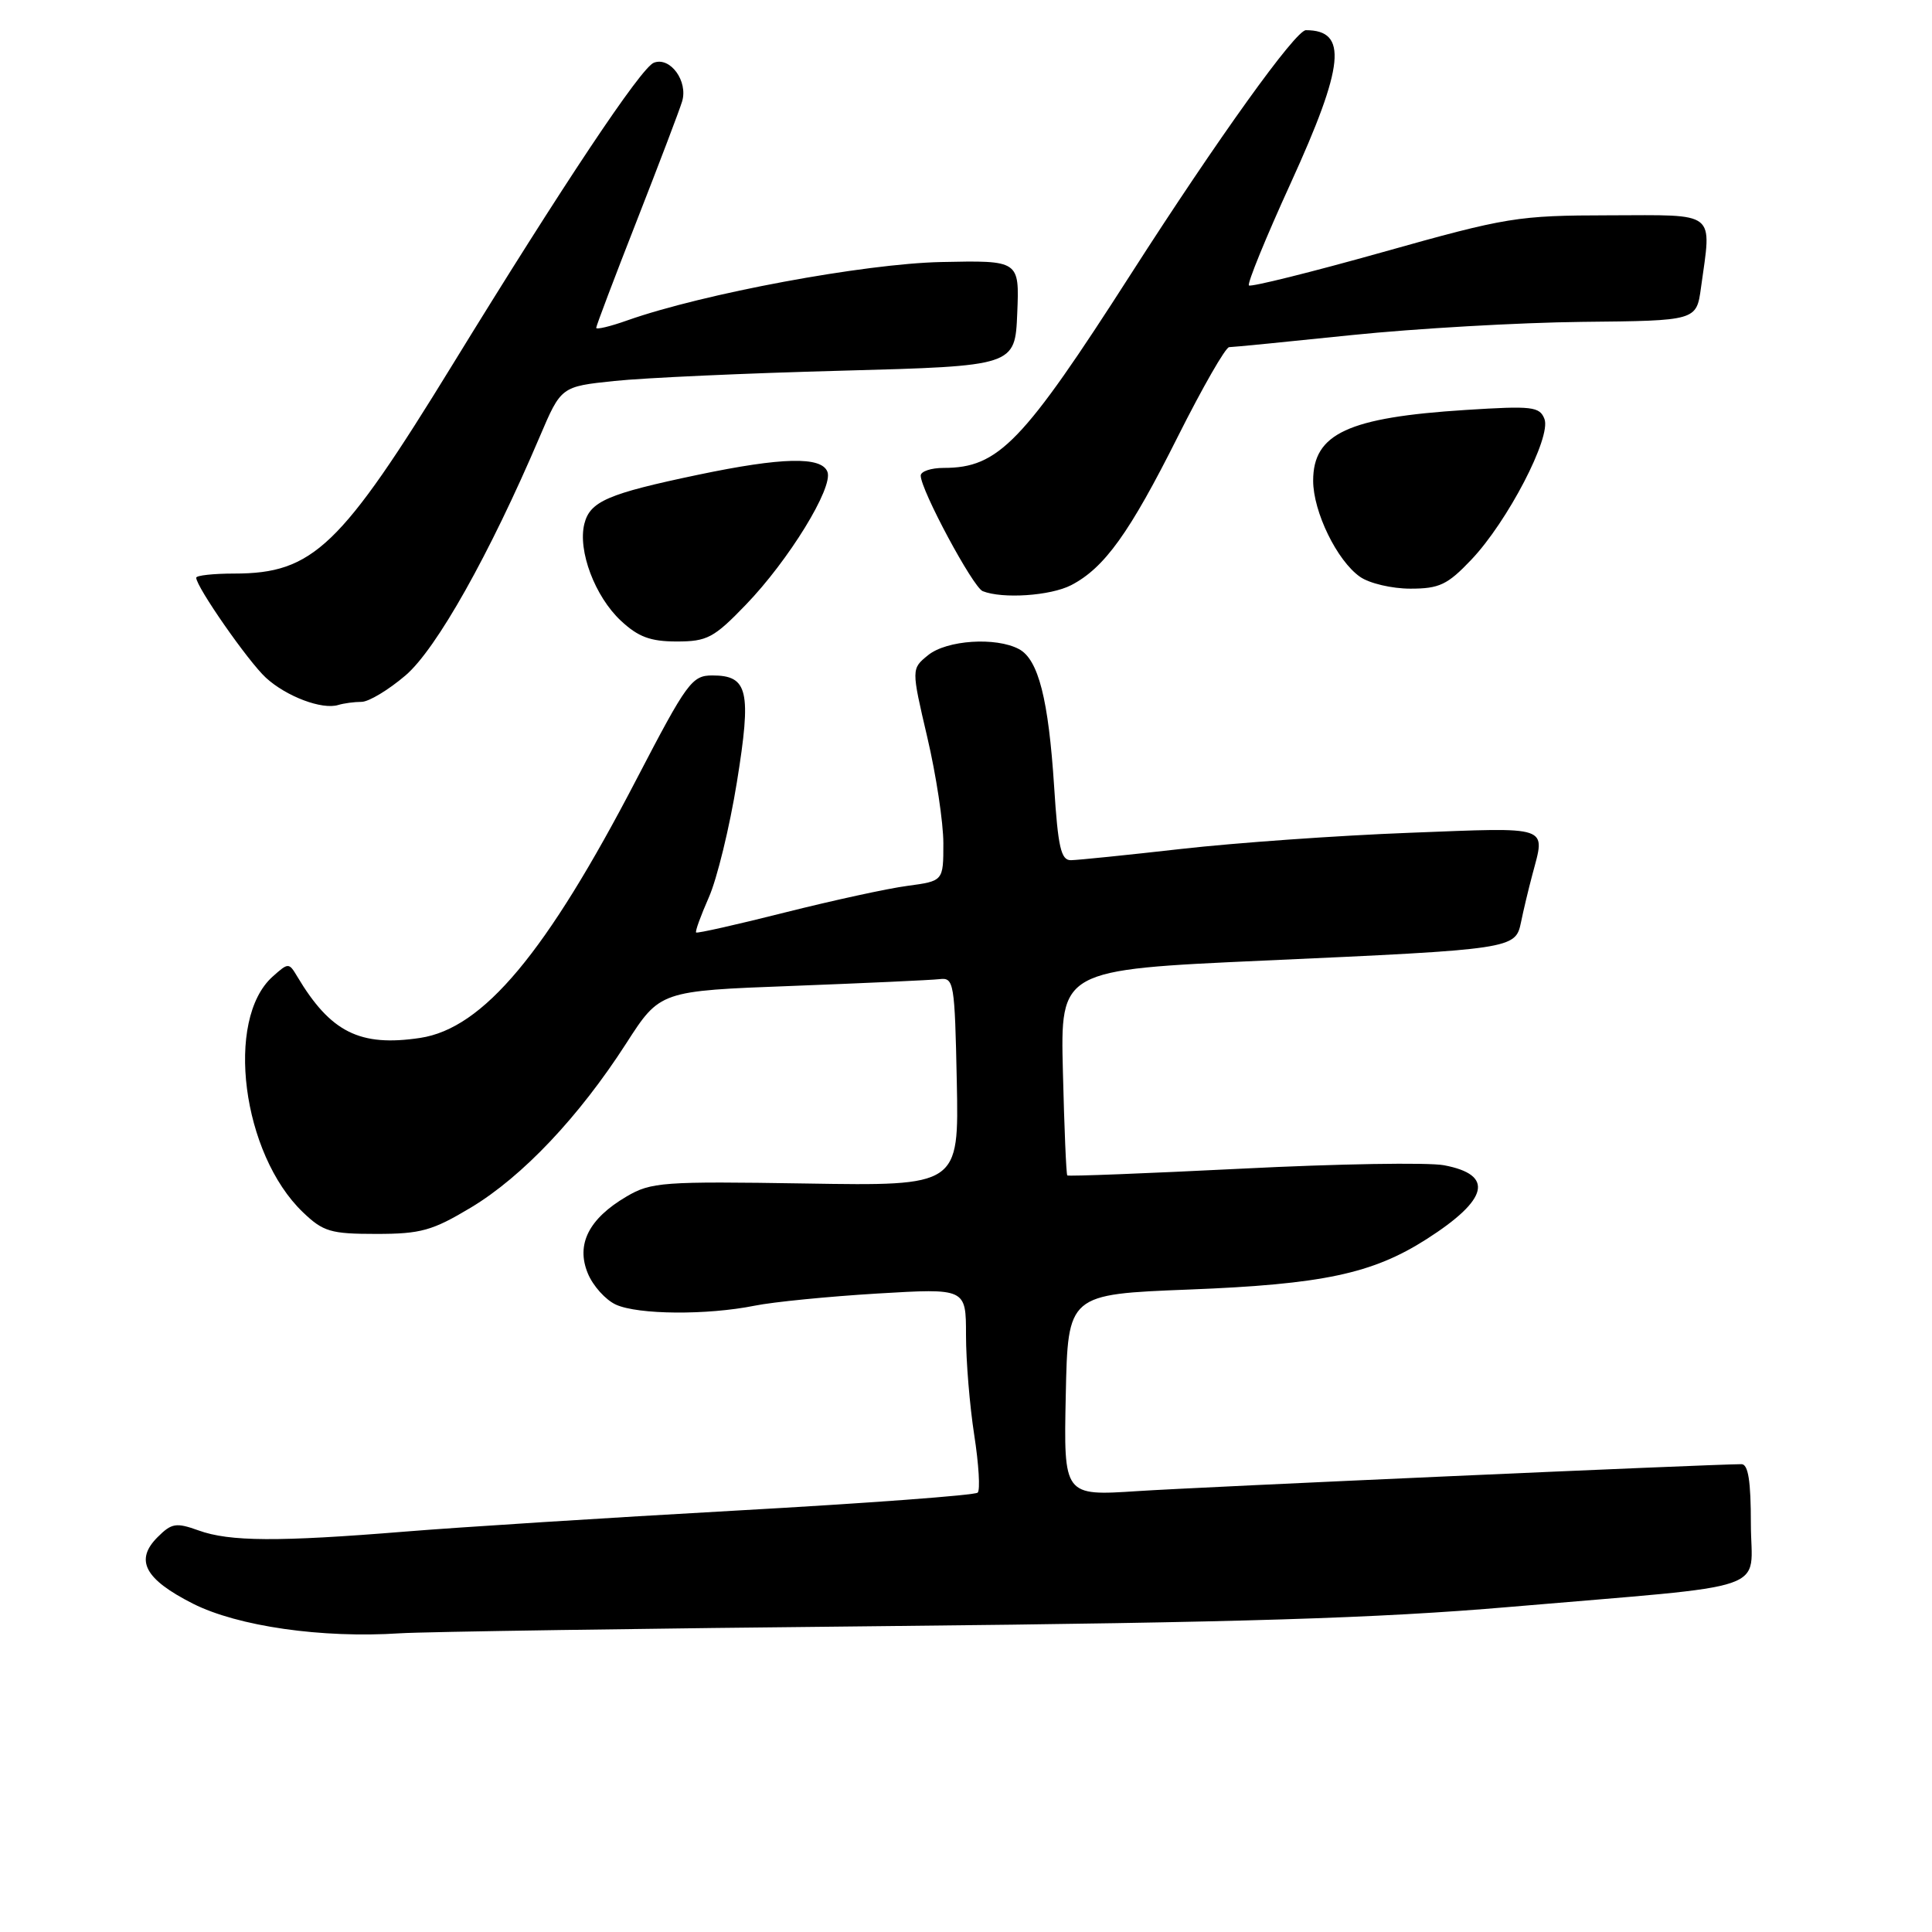 <?xml version="1.0" encoding="UTF-8" standalone="no"?>
<!DOCTYPE svg PUBLIC "-//W3C//DTD SVG 1.1//EN" "http://www.w3.org/Graphics/SVG/1.1/DTD/svg11.dtd" >
<svg xmlns="http://www.w3.org/2000/svg" xmlns:xlink="http://www.w3.org/1999/xlink" version="1.1" viewBox="0 0 256 256">
 <g >
 <path fill="currentColor"
d=" M 118.00 215.46 C 164.24 214.99 182.52 214.43 200.00 212.93 C 235.71 209.87 232.00 211.15 232.00 201.91 C 232.00 196.24 231.65 194.00 230.75 194.01 C 226.55 194.03 158.78 197.05 150.72 197.58 C 140.94 198.22 140.94 198.22 141.22 184.86 C 141.50 171.50 141.50 171.50 157.58 170.87 C 175.23 170.18 181.84 168.78 189.00 164.21 C 197.26 158.94 198.04 155.66 191.33 154.40 C 189.25 154.01 177.22 154.21 164.61 154.85 C 151.99 155.48 141.56 155.89 141.42 155.75 C 141.28 155.61 141.02 149.43 140.84 142.00 C 140.50 128.50 140.50 128.50 167.50 127.28 C 200.46 125.80 200.81 125.74 201.54 122.21 C 201.84 120.72 202.52 117.87 203.05 115.88 C 204.78 109.32 205.68 109.62 186.75 110.35 C 177.26 110.71 163.65 111.68 156.50 112.49 C 149.35 113.30 142.78 113.97 141.90 113.98 C 140.59 114.00 140.19 112.27 139.68 104.25 C 138.93 92.64 137.59 87.38 135.02 86.01 C 131.97 84.38 125.45 84.81 122.98 86.81 C 120.75 88.62 120.75 88.62 122.87 97.69 C 124.04 102.67 125.00 109.00 125.00 111.74 C 125.00 116.74 125.00 116.74 120.25 117.38 C 117.64 117.72 110.33 119.32 104.00 120.91 C 97.67 122.51 92.38 123.70 92.24 123.56 C 92.09 123.42 92.86 121.32 93.93 118.89 C 95.01 116.45 96.68 109.60 97.64 103.65 C 99.60 91.53 99.13 89.50 94.39 89.50 C 91.69 89.50 91.03 90.40 84.38 103.18 C 72.37 126.30 64.03 136.27 55.67 137.53 C 47.68 138.73 43.79 136.78 39.38 129.38 C 38.28 127.54 38.21 127.54 36.12 129.41 C 29.78 135.09 32.07 152.91 40.14 160.63 C 42.83 163.21 43.82 163.50 49.86 163.50 C 55.77 163.50 57.29 163.07 62.41 160.00 C 69.23 155.90 76.72 147.98 82.98 138.25 C 87.45 131.30 87.45 131.30 104.98 130.64 C 114.61 130.27 123.40 129.87 124.50 129.74 C 126.40 129.51 126.51 130.17 126.78 143.32 C 127.06 157.15 127.06 157.15 106.78 156.82 C 87.81 156.52 86.27 156.63 83.01 158.55 C 78.01 161.49 76.30 164.89 77.89 168.73 C 78.57 170.39 80.25 172.25 81.61 172.87 C 84.55 174.21 93.69 174.28 100.00 173.01 C 102.47 172.51 109.79 171.79 116.25 171.40 C 128.00 170.70 128.00 170.70 128.00 176.91 C 128.00 180.32 128.49 186.28 129.09 190.14 C 129.69 194.00 129.90 197.44 129.55 197.78 C 129.21 198.13 114.88 199.19 97.71 200.15 C 80.55 201.11 60.70 202.37 53.61 202.95 C 36.89 204.31 30.41 204.28 26.31 202.79 C 23.33 201.72 22.74 201.82 20.88 203.68 C 17.83 206.73 19.17 209.25 25.56 212.49 C 31.52 215.50 42.67 217.10 53.00 216.42 C 56.02 216.22 85.27 215.78 118.00 215.46 Z  M 47.90 93.00 C 48.86 93.00 51.48 91.42 53.74 89.49 C 57.83 85.99 64.87 73.46 71.52 57.86 C 74.35 51.22 74.35 51.22 81.42 50.48 C 85.32 50.07 98.85 49.45 111.50 49.12 C 134.50 48.50 134.50 48.50 134.79 41.50 C 135.08 34.50 135.08 34.50 124.70 34.72 C 114.51 34.94 93.19 38.90 83.13 42.45 C 80.86 43.26 79.00 43.70 79.00 43.44 C 79.00 43.18 81.42 36.79 84.38 29.24 C 87.34 21.68 90.04 14.58 90.38 13.45 C 91.20 10.76 88.81 7.48 86.64 8.31 C 84.94 8.96 74.61 24.46 59.97 48.31 C 45.13 72.50 41.48 76.00 31.03 76.00 C 28.26 76.00 26.00 76.25 26.00 76.55 C 26.00 77.76 32.89 87.65 35.23 89.80 C 37.94 92.29 42.69 94.08 44.83 93.41 C 45.56 93.19 46.95 93.00 47.90 93.00 Z  M 98.81 80.15 C 104.51 74.25 110.44 64.59 109.64 62.52 C 108.86 60.46 103.62 60.58 92.50 62.91 C 80.53 65.42 78.18 66.43 77.43 69.41 C 76.54 72.96 78.83 79.04 82.27 82.25 C 84.57 84.40 86.19 85.00 89.67 85.00 C 93.69 85.00 94.59 84.53 98.81 80.15 Z  M 141.93 77.54 C 146.35 75.25 149.67 70.62 156.08 57.83 C 159.35 51.32 162.40 46.00 162.87 46.00 C 163.34 46.00 170.65 45.28 179.11 44.40 C 187.57 43.53 201.32 42.74 209.64 42.65 C 224.79 42.50 224.79 42.50 225.39 38.11 C 226.81 27.84 227.65 28.50 213.25 28.53 C 201.08 28.55 199.71 28.77 183.21 33.41 C 173.71 36.08 165.73 38.06 165.49 37.82 C 165.24 37.58 167.73 31.48 171.02 24.28 C 178.16 8.63 178.62 4.00 173.04 4.00 C 171.67 4.00 161.39 18.32 149.89 36.25 C 135.51 58.68 132.31 62.00 125.05 62.00 C 123.37 62.00 122.00 62.46 122.00 63.02 C 122.00 64.92 128.92 77.80 130.21 78.33 C 132.84 79.38 139.19 78.95 141.93 77.54 Z  M 194.96 74.16 C 199.76 69.11 205.57 57.93 204.65 55.52 C 204.01 53.87 203.03 53.76 194.22 54.32 C 178.63 55.31 174.00 57.46 174.00 63.69 C 174.00 67.81 177.16 74.30 180.21 76.43 C 181.44 77.30 184.44 78.00 186.88 78.00 C 190.72 78.00 191.80 77.49 194.96 74.16 Z "/>
</g>
</svg>
